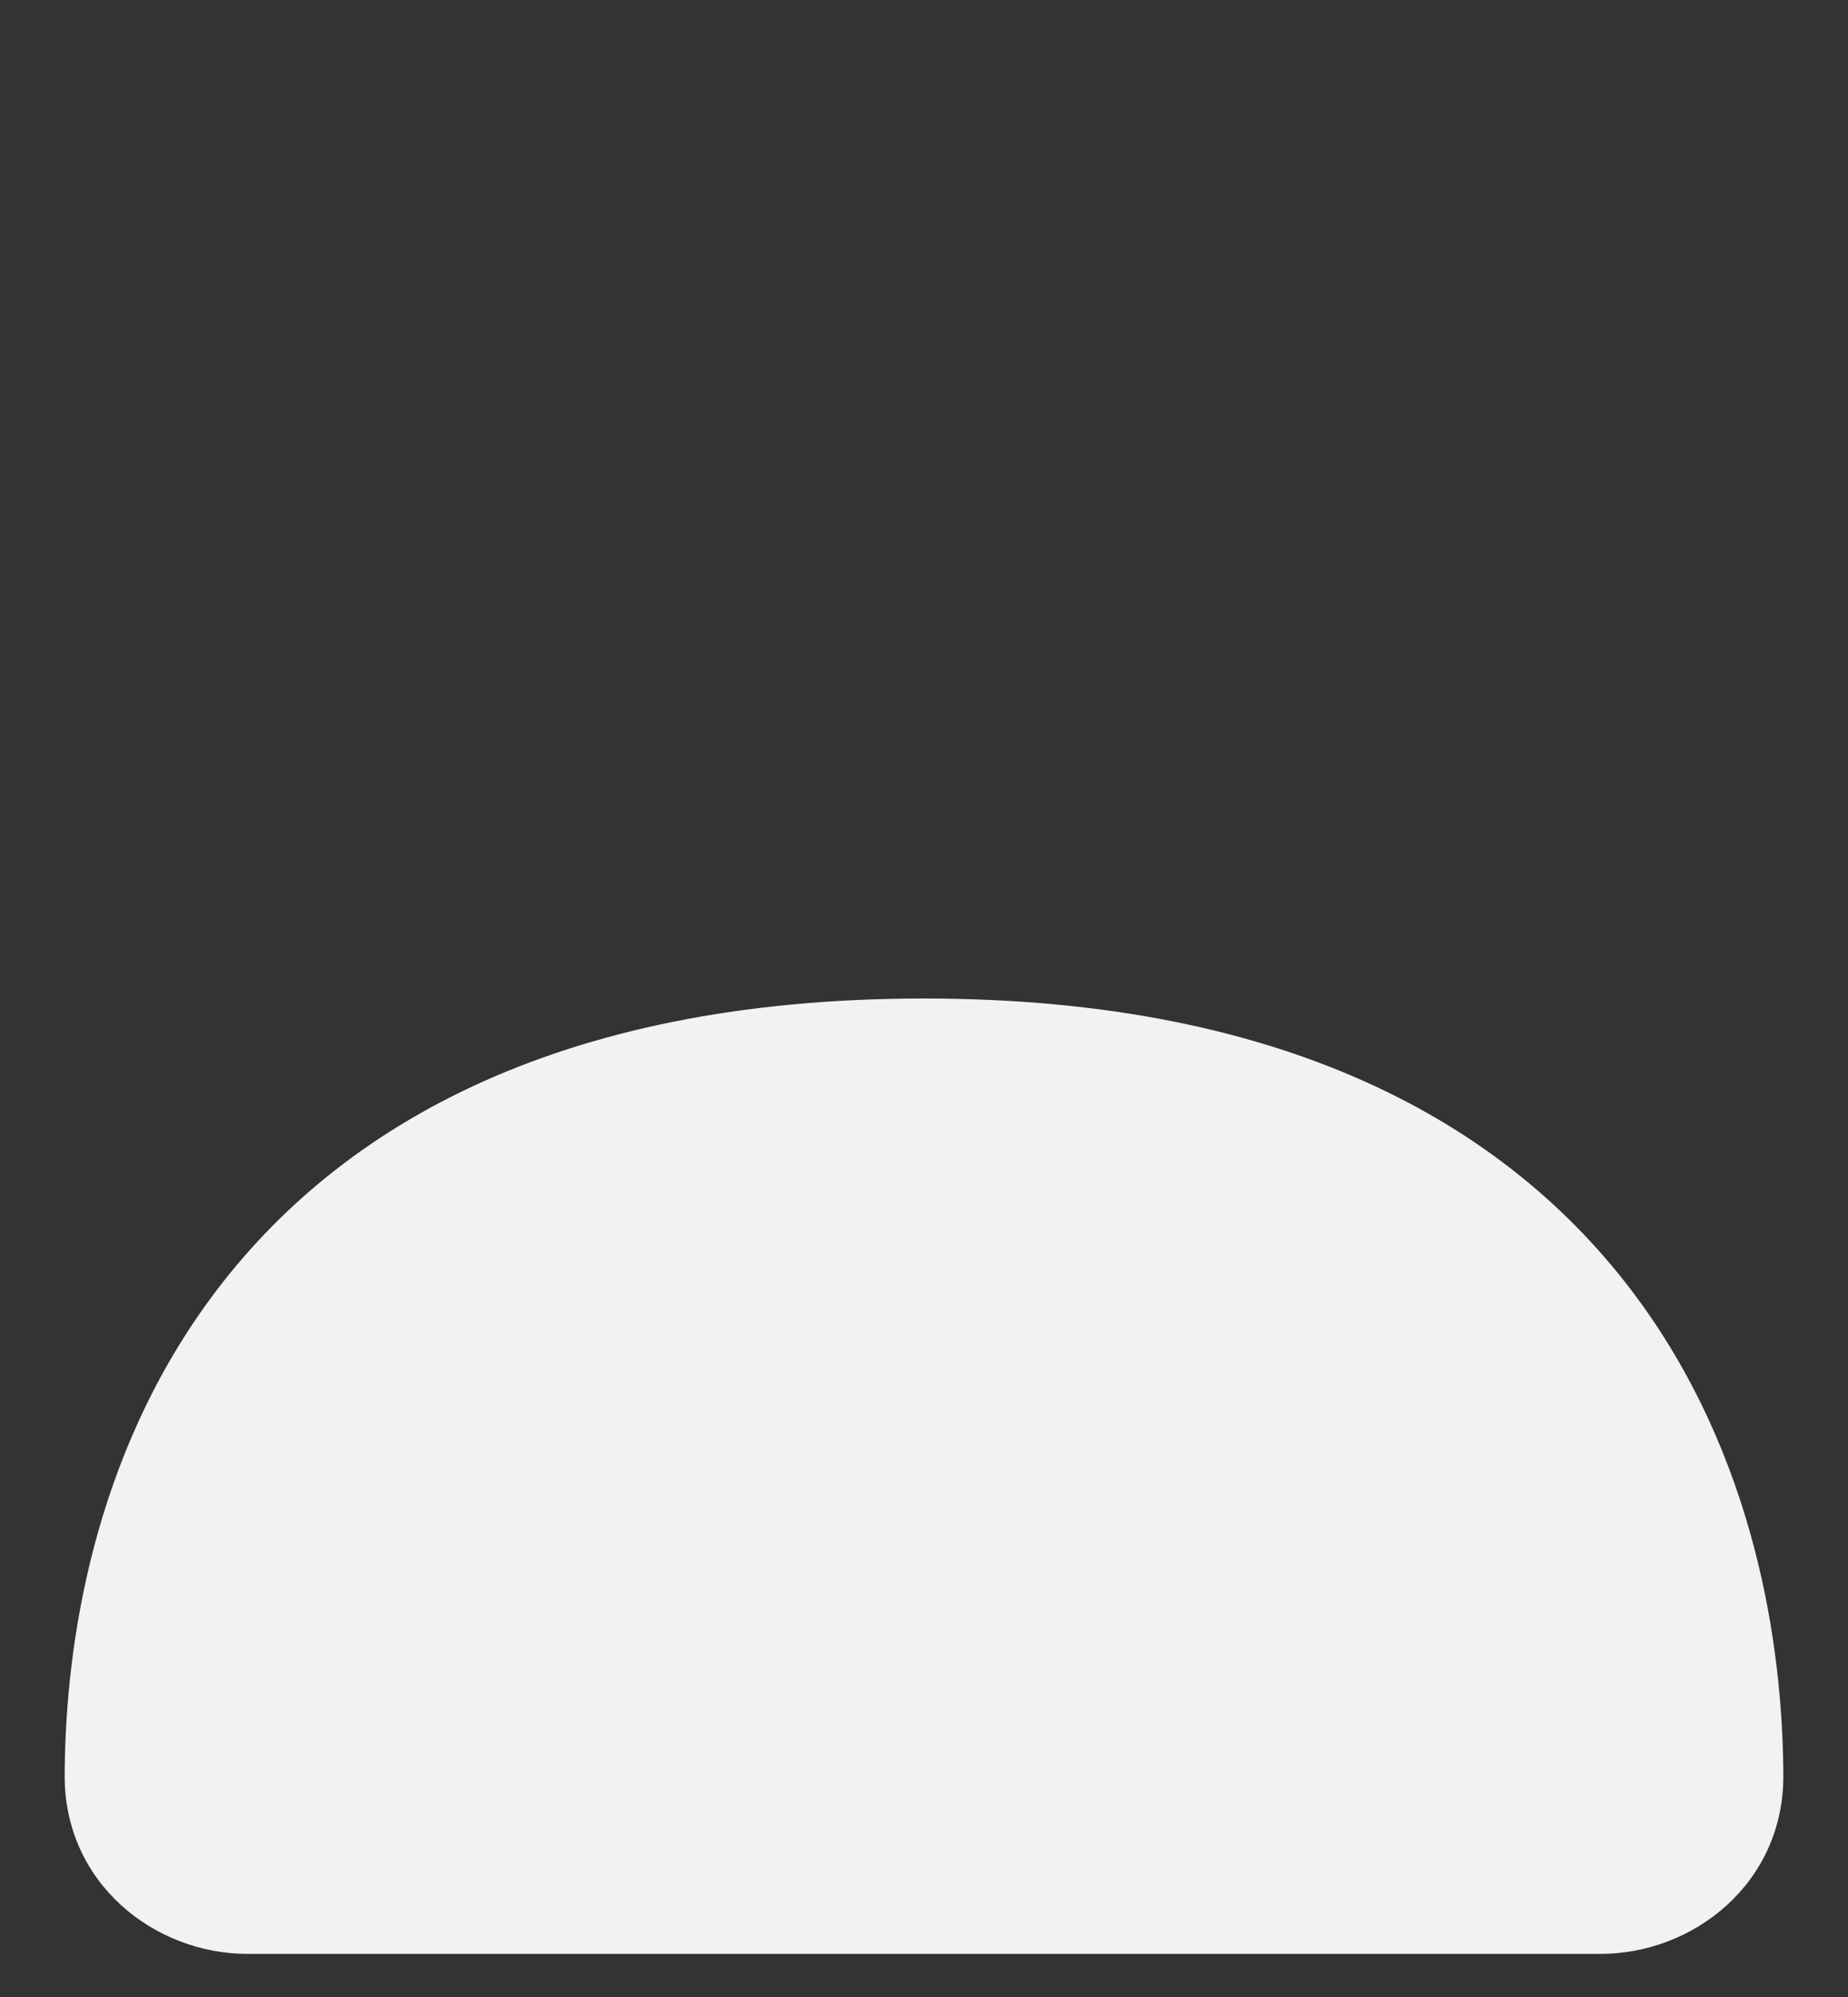<svg width="25" height="27" viewBox="0 0 25 27" fill="none" xmlns="http://www.w3.org/2000/svg">
<rect x="0" y="0" width="25" height="27" fill="#333333" stroke="none"/>
<path fill-rule="evenodd" clip-rule="evenodd" d="M2.782 17.646C4.48 15.28 7.487 13.5 12.5 13.5C17.513 13.5 20.52 15.28 22.218 17.646C23.858 19.934 24.12 22.555 24.125 24.006C24.13 25.465 22.907 26.417 21.653 26.417H3.346C2.093 26.417 0.87 25.465 0.875 24.006C0.88 22.555 1.141 19.934 2.782 17.646Z" fill="#F2F2F2"/>
<path fill-rule="evenodd" clip-rule="evenodd" d="M12.5 10.917C15.354 10.917 17.667 8.603 17.667 5.75C17.667 2.896 15.354 0.583 12.5 0.583C9.647 0.583 7.333 2.896 7.333 5.75C7.333 8.603 9.647 10.917 12.5 10.917Z"/>
</svg>
